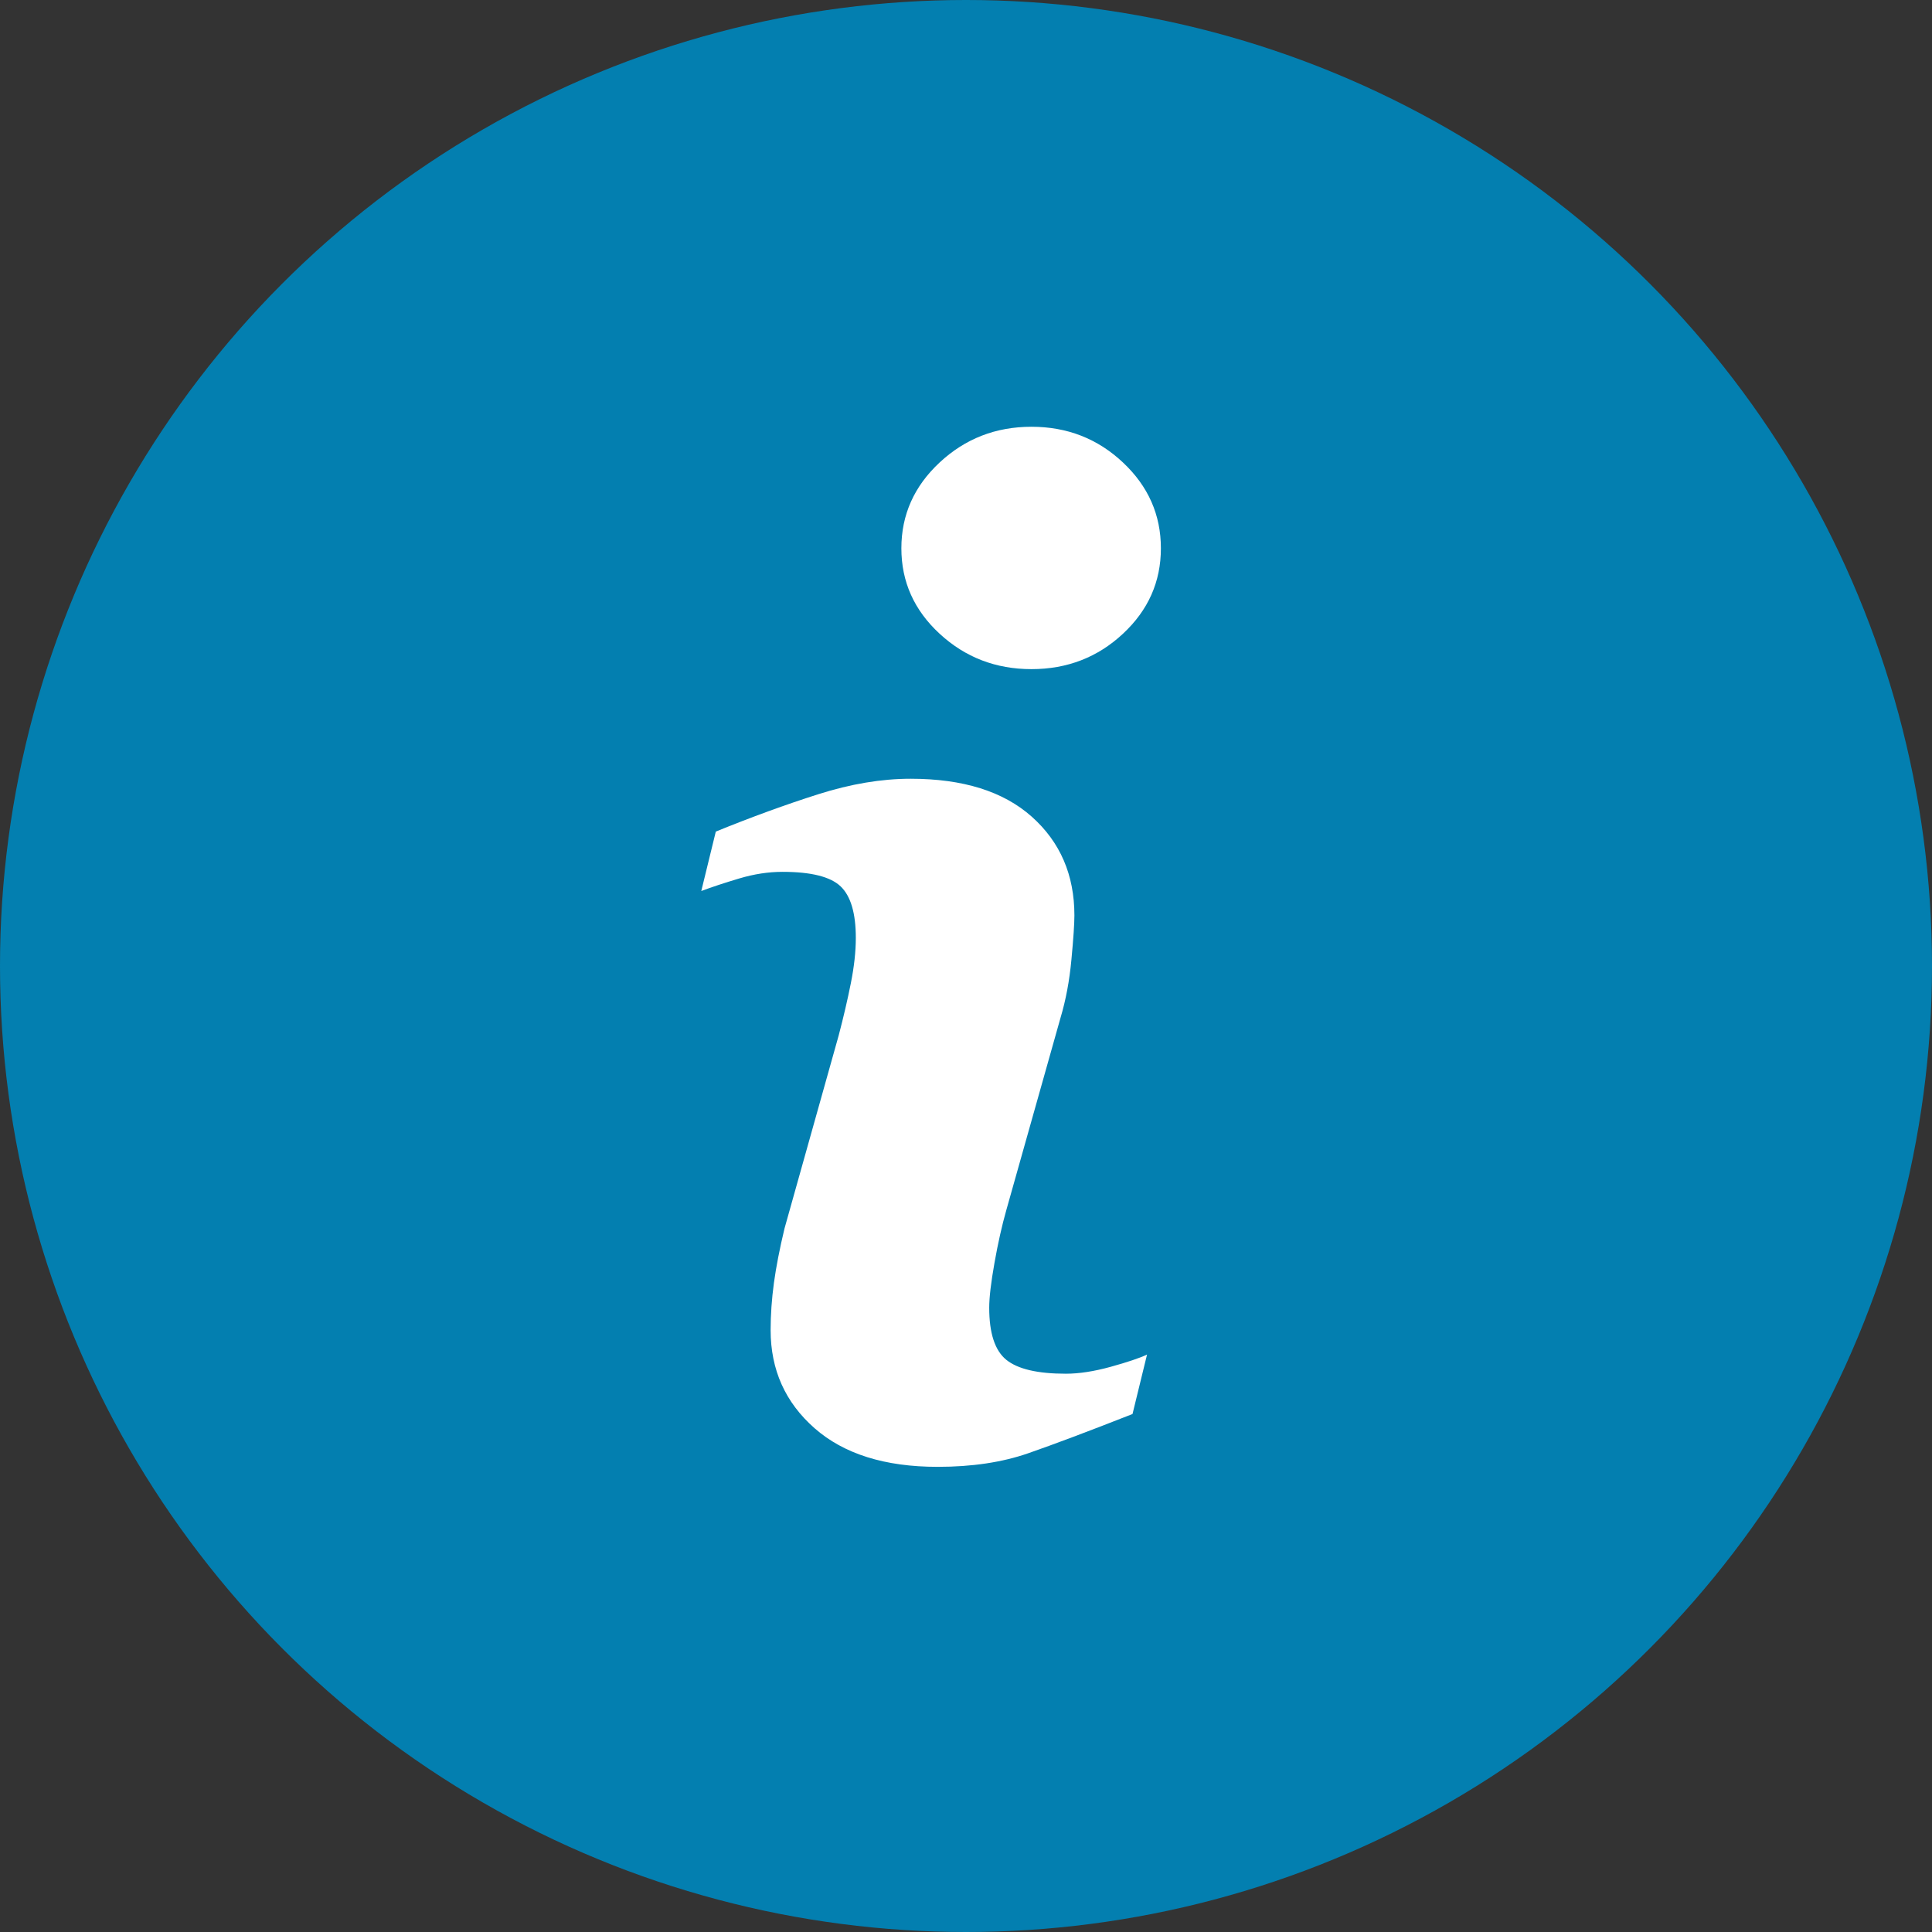<?xml version="1.0" encoding="UTF-8"?>
<svg width="64px" height="64px" viewBox="0 0 64 64" version="1.1" xmlns="http://www.w3.org/2000/svg" xmlns:xlink="http://www.w3.org/1999/xlink">
    <rect x="0" y="0" width="64" height="64" fill="#333333" stroke="none"/>
    <!-- Generator: Sketch 50.2 (55047) - http://www.bohemiancoding.com/sketch -->
    <title>info_solid_icon</title>
    <desc>Created with Sketch.</desc>
    <defs>
        <rect id="path-1" x="0" y="0" width="64" height="64"></rect>
    </defs>
    <g id="5.-Icons-&amp;-Assets" stroke="none" stroke-width="1" fill="none" fill-rule="evenodd">
        <g id="Icons" transform="translate(-697, -759)">
            <g id="Utility-Icons" transform="translate(165, 485)">
                <g id="Group-Copy-7" transform="translate(467, 234)">
                    <g id="info_solid_icon" transform="translate(65, 40)">
                        <g id="info-icon-hover/active">
                            <g id="info_solid_icon">
                                <mask id="mask-2" fill="white">
                                    <use xlink:href="#path-1"></use>
                                </mask>
                                <g id="Mask"></g>
                            </g>
                            <g>
                                <circle id="Oval-2" fill="#037FB0" cx="32" cy="32" r="32"></circle>
                                <path d="M37.997,44.872 L37.516,46.841 C36.072,47.409 34.92,47.843 34.059,48.142 C33.199,48.441 32.2,48.591 31.062,48.591 C29.312,48.591 27.953,48.164 26.983,47.311 C26.013,46.458 25.528,45.375 25.528,44.062 C25.528,43.552 25.565,43.031 25.637,42.498 C25.71,41.966 25.827,41.365 25.988,40.694 L27.781,34.306 C27.942,33.694 28.077,33.114 28.186,32.567 C28.295,32.02 28.35,31.521 28.35,31.069 C28.35,30.252 28.182,29.683 27.847,29.363 C27.511,29.042 26.87,28.881 25.922,28.881 C25.455,28.881 24.978,28.954 24.489,29.1 C24.001,29.246 23.581,29.384 23.231,29.516 L23.712,27.547 C24.894,27.066 26.024,26.654 27.103,26.311 C28.182,25.968 29.203,25.797 30.166,25.797 C31.901,25.797 33.239,26.216 34.18,27.055 C35.12,27.893 35.591,28.983 35.591,30.325 C35.591,30.602 35.558,31.091 35.492,31.791 C35.427,32.491 35.306,33.132 35.131,33.716 L33.337,40.081 C33.192,40.592 33.06,41.175 32.944,41.831 C32.827,42.488 32.769,42.983 32.769,43.319 C32.769,44.165 32.958,44.741 33.337,45.047 C33.717,45.353 34.373,45.506 35.306,45.506 C35.744,45.506 36.24,45.43 36.794,45.277 C37.348,45.123 37.749,44.989 37.997,44.872 Z M38.456,18.163 C38.456,19.271 38.037,20.215 37.198,20.995 C36.36,21.776 35.35,22.166 34.169,22.166 C32.987,22.166 31.974,21.776 31.128,20.995 C30.282,20.215 29.859,19.271 29.859,18.163 C29.859,17.054 30.282,16.106 31.128,15.319 C31.974,14.531 32.987,14.137 34.169,14.137 C35.35,14.137 36.36,14.531 37.198,15.319 C38.037,16.106 38.456,17.054 38.456,18.163 Z" id="i" fill="#FFFFFF"></path>
                            </g>
                        </g>
                    </g>
                </g>
            </g>
        </g>
    </g>
</svg>
